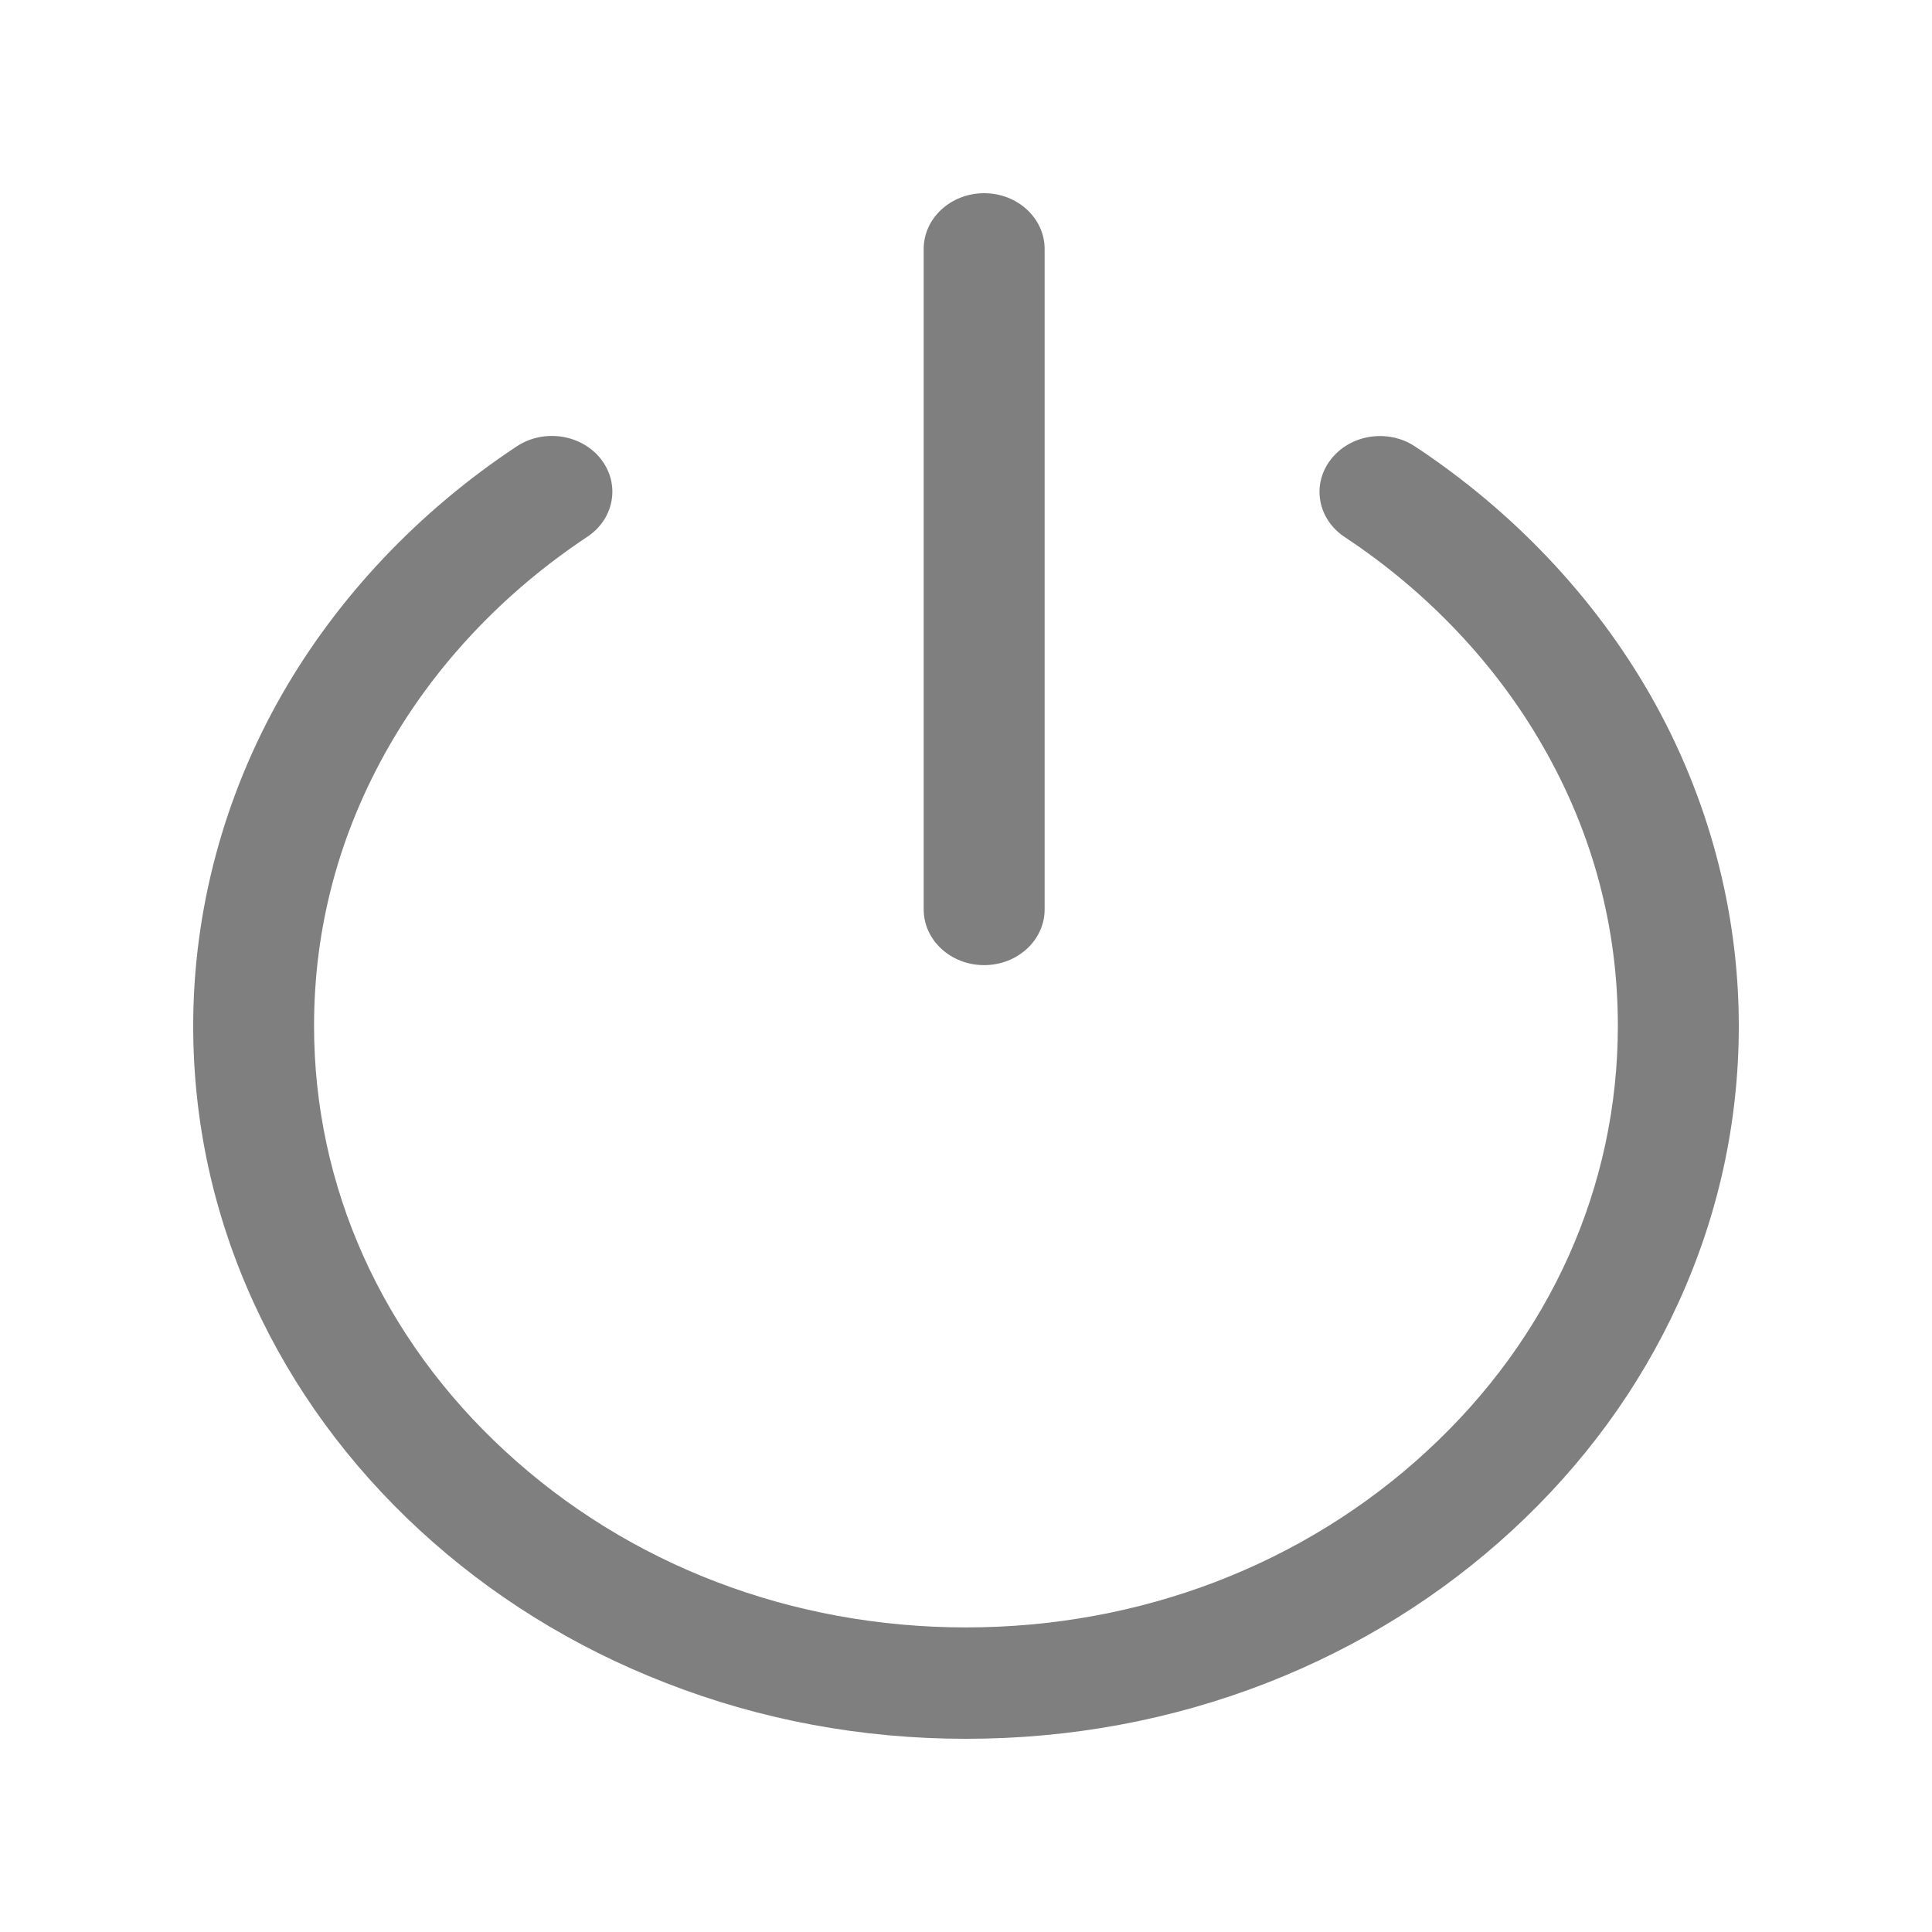 <svg width="20" height="20" viewBox="0 0 20 20" fill="none" xmlns="http://www.w3.org/2000/svg">
<path d="M10 18C8.92 18 7.872 17.805 6.886 17.419C5.933 17.048 5.078 16.516 4.343 15.839C3.609 15.161 3.032 14.371 2.629 13.492C2.212 12.582 2 11.616 2 10.619C2 9.427 2.317 8.243 2.916 7.194C3.495 6.181 4.336 5.291 5.349 4.621C5.63 4.435 6.021 4.495 6.222 4.754C6.423 5.013 6.359 5.373 6.078 5.558C5.222 6.126 4.511 6.876 4.023 7.732C3.511 8.628 3.251 9.599 3.251 10.619C3.251 12.282 3.954 13.847 5.229 15.022C6.503 16.199 8.197 16.847 10 16.847C11.801 16.847 13.496 16.199 14.771 15.022C16.047 13.847 16.748 12.283 16.748 10.619C16.748 9.601 16.489 8.628 15.976 7.732C15.488 6.877 14.777 6.126 13.921 5.56C13.64 5.375 13.575 5.015 13.777 4.756C13.978 4.496 14.369 4.436 14.649 4.622C15.663 5.292 16.505 6.182 17.084 7.195C17.683 8.244 18 9.428 18 10.62C18 11.617 17.788 12.584 17.371 13.494C16.968 14.373 16.391 15.162 15.656 15.84C14.921 16.518 14.067 17.049 13.114 17.422C12.127 17.806 11.079 18 10 18H10ZM10.188 9.991C9.842 9.991 9.562 9.733 9.562 9.414V2.577C9.562 2.259 9.842 2 10.188 2C10.533 2 10.814 2.259 10.814 2.577V9.414C10.814 9.733 10.533 9.991 10.188 9.991Z" fill="black" fill-opacity="0.5"/>
</svg>
